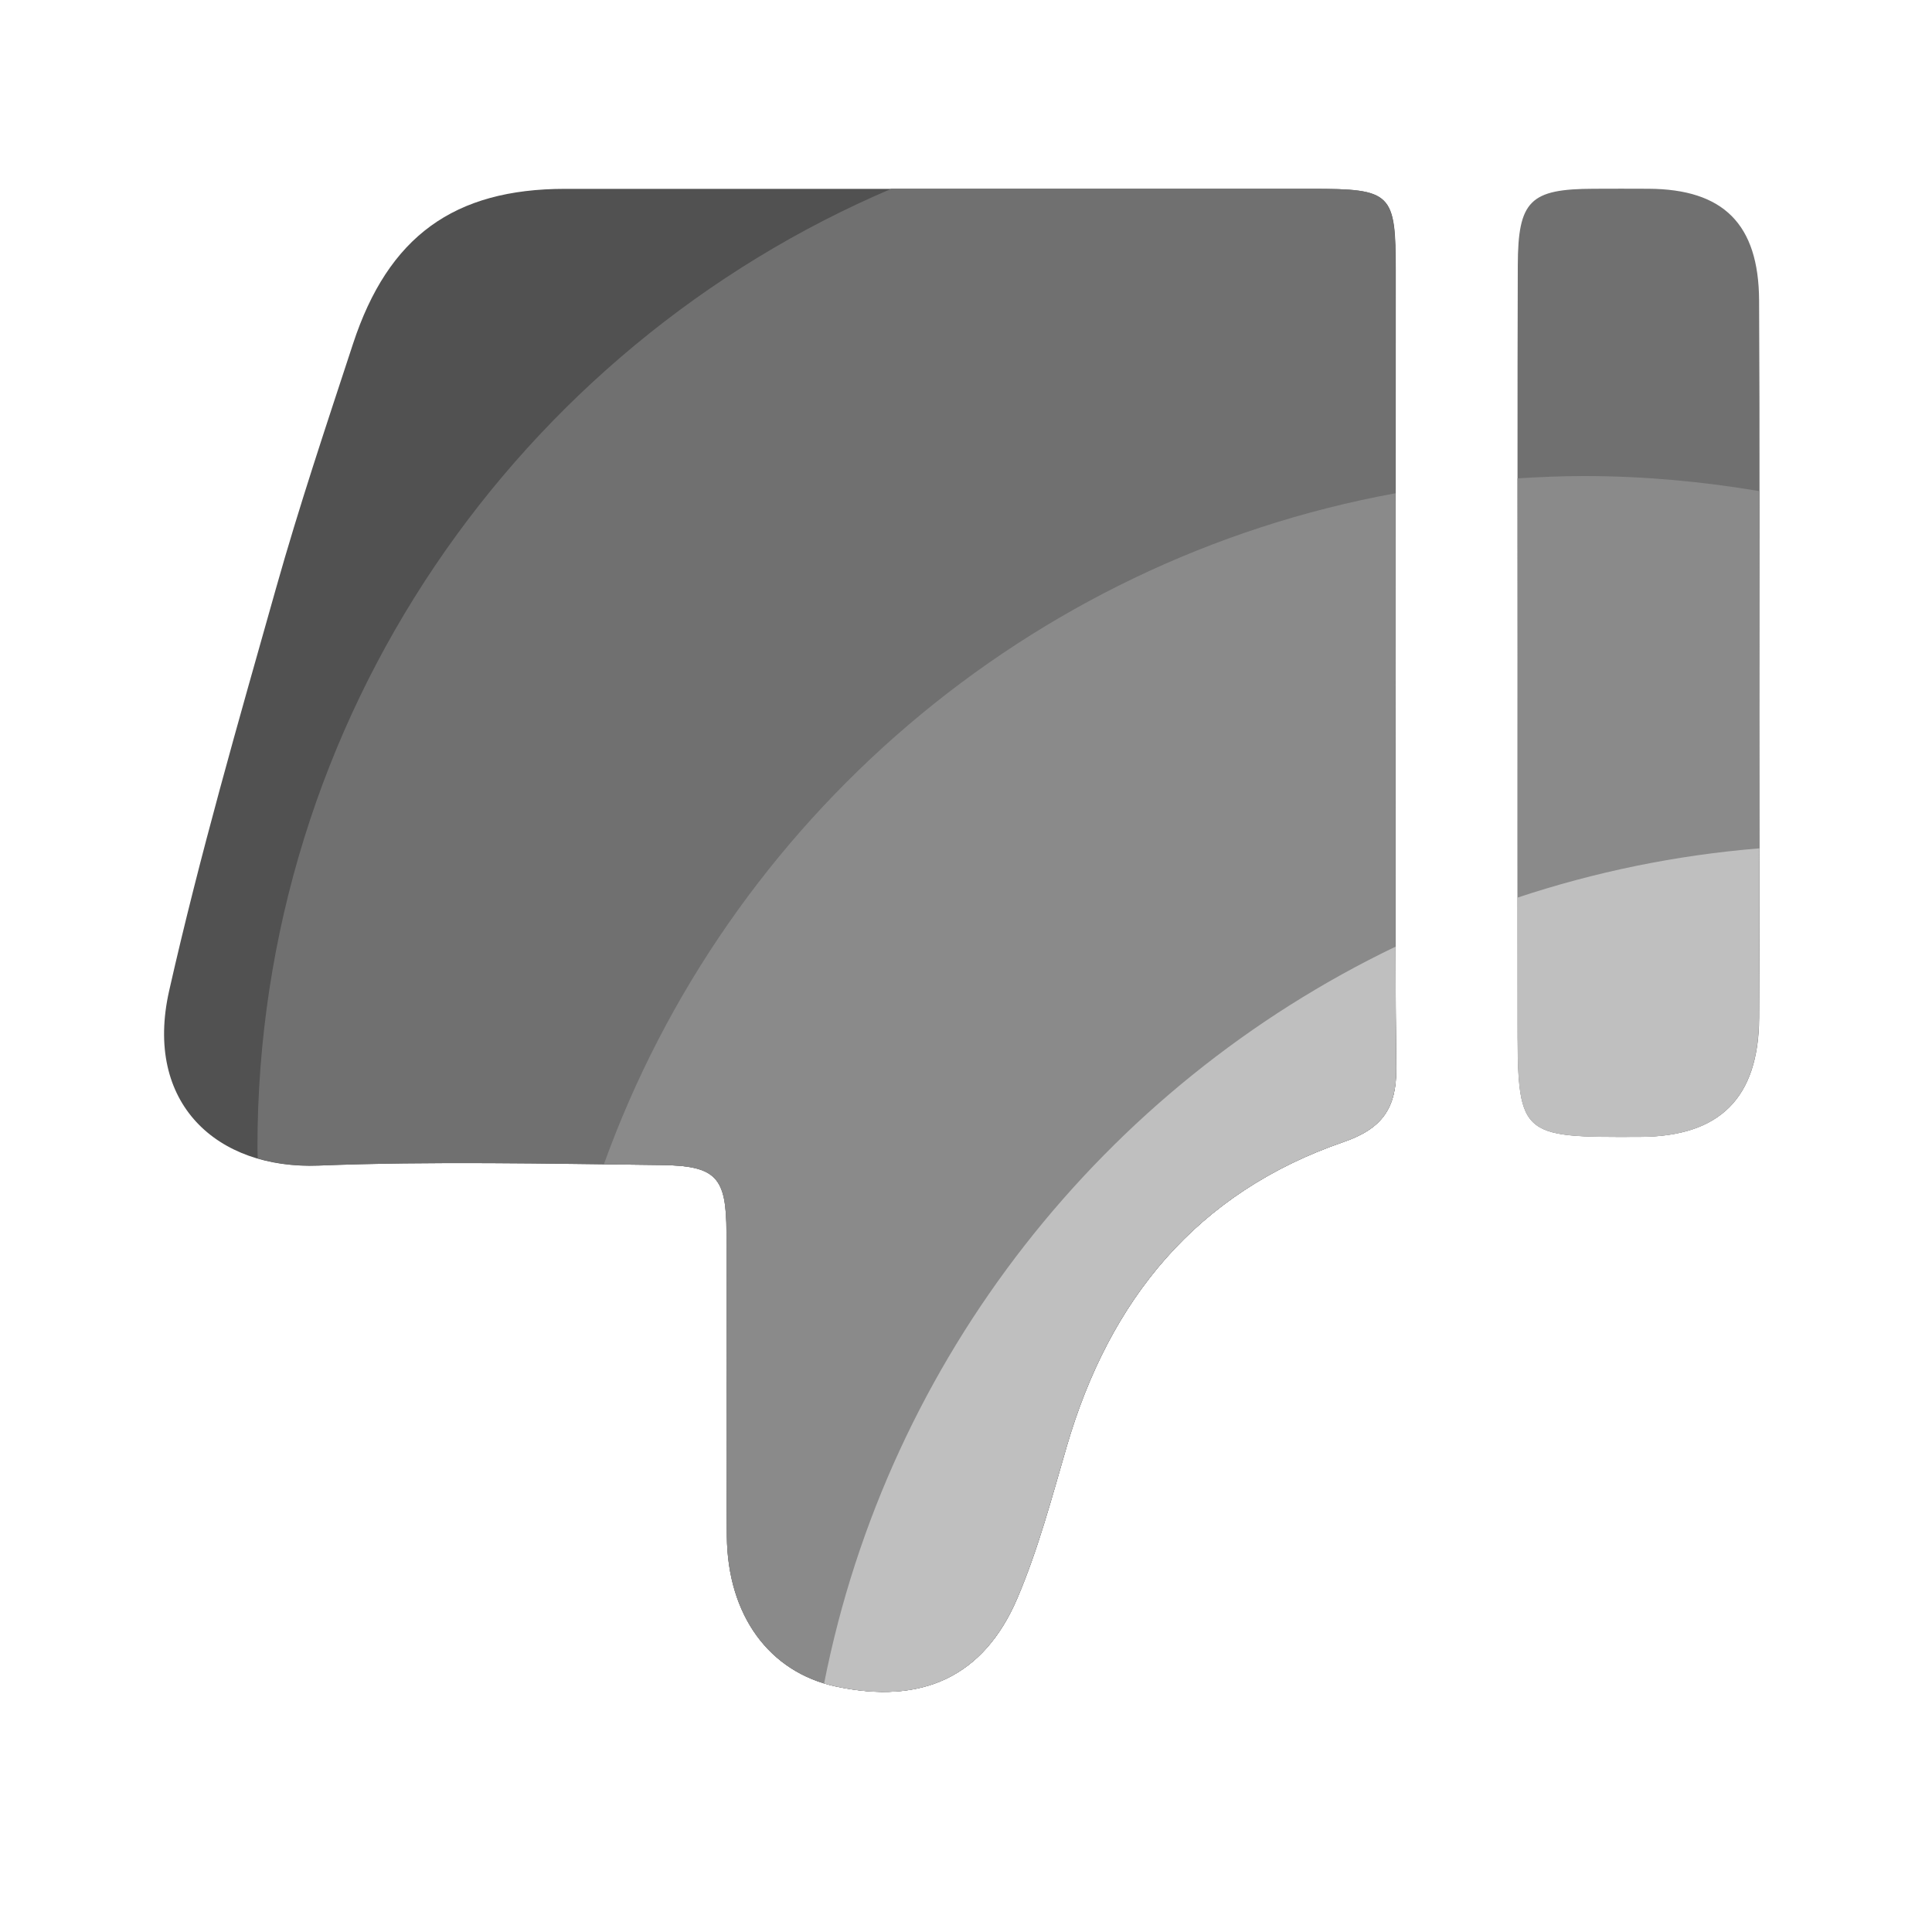 <svg width="1024" height="1024" xmlns="http://www.w3.org/2000/svg" p-id="3640" version="1.1" class="icon" t="1684750133554">

 <g>
  <title>Layer 1</title>
  <g transform="rotate(-180 509.775 498.381)" id="svg_5">
   <path id="svg_1" data-spm-anchor-id="a313x.7781069.0.i2" p-id="3641" fill="#515151" d="m279.808,647.475c0,-72.294 0.461,-144.589 -0.307,-216.832c-0.205,-21.043 7.373,-32.051 27.802,-39.117c78.029,-26.829 124.16,-83.61 146.842,-161.434c7.885,-27.085 15.155,-54.579 26.163,-80.384c17.869,-41.83 50.688,-56.525 96.256,-46.797c35.174,7.526 57.344,37.581 57.702,79.667c0.461,53.658 0.051,107.315 0.205,160.973c0.102,29.389 5.222,35.43 35.226,35.738c60.365,0.666 120.781,2.048 181.043,-0.307c53.658,-2.099 92.672,32.87 79.155,92.672c-16.179,71.629 -36.608,142.336 -56.576,213.094c-12.288,43.622 -26.726,86.682 -40.858,129.741c-18.688,56.986 -53.555,82.176 -112.435,82.176l-395.674,0c-42.496,0 -44.595,-2.048 -44.595,-43.571c0.051,-68.506 0.051,-137.062 0.051,-205.619z"/>
   <path id="svg_2" data-spm-anchor-id="a313x.7781069.0.i1" p-id="3642" fill="#707070" d="m215.194,645.888c0,70.042 0.154,140.134 -0.102,210.176c-0.102,34.458 -6.502,40.55 -40.243,40.653c-9.677,0.051 -19.354,0.051 -29.082,0c-39.578,-0.205 -58.368,-18.637 -58.573,-59.187c-0.41,-73.011 -0.154,-146.074 -0.154,-219.136c0,-53.658 -0.205,-107.315 0.102,-160.973c0.256,-42.65 20.89,-63.027 62.925,-63.181c65.075,-0.256 65.075,-0.256 65.075,63.846c0.102,62.566 0.102,125.184 0.051,187.802zm667.904,-257.331c0,-1.946 -0.102,-3.84 -0.154,-5.786c-9.83,-2.867 -20.634,-4.198 -32.154,-3.789c-60.262,2.355 -120.678,0.973 -181.043,0.307c-29.952,-0.307 -35.123,-6.349 -35.226,-35.738c-0.154,-53.658 0.256,-107.315 -0.205,-160.973c-0.358,-42.086 -22.579,-72.141 -57.702,-79.667c-45.568,-9.779 -78.387,4.966 -96.256,46.797c-11.008,25.805 -18.278,53.35 -26.163,80.384c-22.682,77.875 -68.813,134.605 -146.842,161.434c-20.48,7.066 -28.058,18.074 -27.802,39.117c0.768,72.294 0.307,144.538 0.307,216.832l0,205.67c0,41.523 2.099,43.571 44.595,43.571l222.618,0c197.478,-84.07 336.026,-279.962 336.026,-508.16z"/>
   <path id="svg_3" data-spm-anchor-id="a313x.7781069.0.i3" p-id="3643" fill="#8a8a8a" d="m150.17,394.189c-42.035,0.154 -62.72,20.582 -62.925,63.181c-0.307,53.658 -0.102,107.315 -0.102,160.973c0,39.373 -0.051,78.746 -0.051,118.118c30.259,5.12 61.338,7.987 93.03,7.987c11.827,0 23.501,-0.512 35.123,-1.229c0,-32.461 -0.051,-64.922 -0.051,-97.382l0,-187.802c0.051,-64.051 0,-64.102 -65.024,-63.846zm549.325,-14.541c-9.933,-0.102 -19.814,-0.256 -29.747,-0.358c-29.952,-0.307 -35.123,-6.349 -35.226,-35.738c-0.154,-53.658 0.256,-107.315 -0.205,-160.973c-0.358,-42.086 -22.579,-72.141 -57.702,-79.667c-45.568,-9.779 -78.387,4.966 -96.256,46.797c-11.008,25.805 -18.278,53.35 -26.163,80.384c-22.682,77.875 -68.813,134.605 -146.842,161.434c-20.48,7.066 -28.058,18.074 -27.802,39.117c0.768,72.294 0.307,144.538 0.307,216.832l0,87.859c194.765,-35.584 353.894,-173.261 419.635,-355.686z"/>
   <path id="svg_4" class="selected" data-spm-anchor-id="a313x.7781069.0.i4" p-id="3644" fill="#bfbfbf" d="m582.758,104.499c-1.997,-0.614 -4.045,-1.126 -6.144,-1.587c-45.568,-9.779 -78.387,4.966 -96.256,46.797c-11.008,25.805 -18.278,53.35 -26.163,80.384c-22.682,77.875 -68.813,134.605 -146.842,161.434c-20.48,7.066 -28.058,18.074 -27.802,39.117c0.205,21.453 0.307,42.906 0.358,64.358c154.317,-74.086 268.8,-217.856 302.848,-390.502zm-432.589,289.69c-42.035,0.154 -62.72,20.582 -62.925,63.181c-0.205,29.952 -0.205,59.853 -0.205,89.754c44.442,-3.635 87.347,-12.544 128.205,-26.112l0,-62.976c0,-64.051 -0.051,-64.102 -65.075,-63.846z"/>
  </g>
 </g>
</svg>